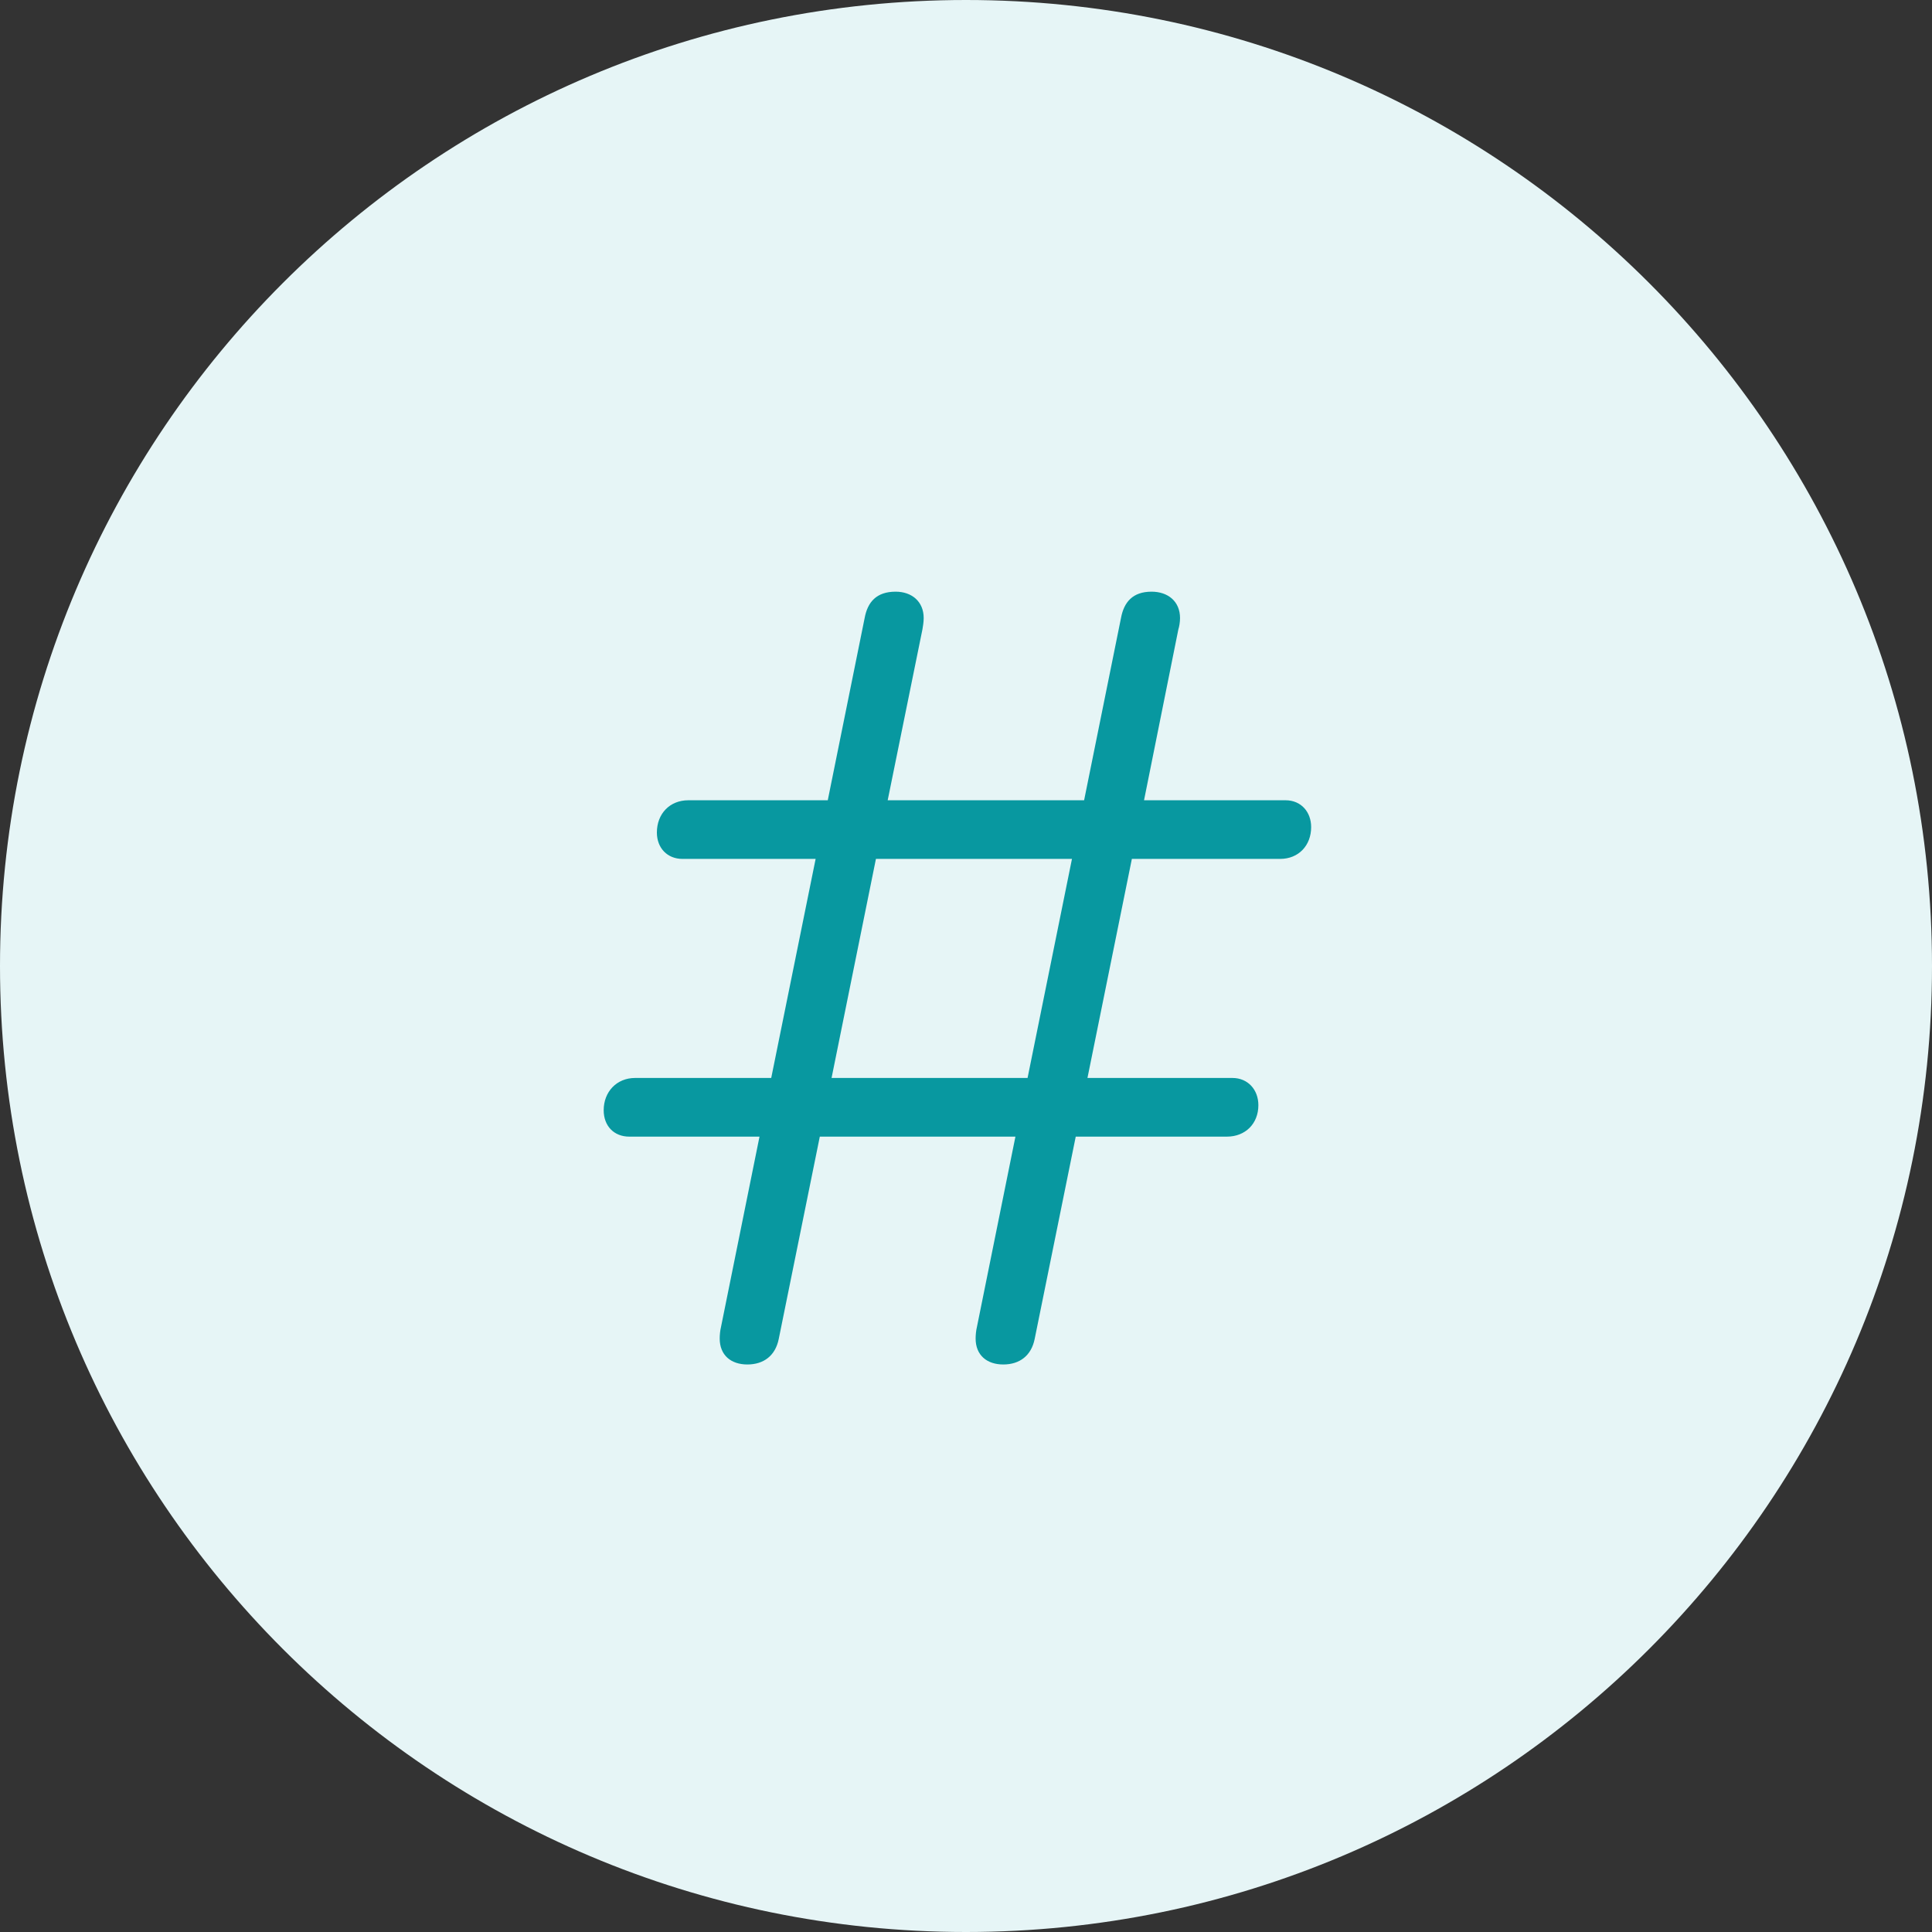 <svg width="60" height="60" viewBox="0 0 60 60" fill="none" xmlns="http://www.w3.org/2000/svg">
<rect x="0" y="0" width="60" height="60" fill="#333333" stroke="none"/>
<path d="M0 30C0 13.431 13.431 0 30 0C46.569 0 60 13.431 60 30C60 46.569 46.569 60 30 60C13.431 60 0 46.569 0 30Z" fill="#E6F5F6"/>
<path d="M19.541 35.299H23.587L22.39 41.217C22.364 41.321 22.351 41.464 22.351 41.569C22.351 42.089 22.703 42.375 23.21 42.375C23.717 42.375 24.081 42.102 24.185 41.581L25.46 35.299H31.535L30.338 41.217C30.312 41.321 30.299 41.464 30.299 41.569C30.299 42.089 30.651 42.375 31.158 42.375C31.665 42.375 32.029 42.102 32.133 41.581L33.408 35.299H38.104C38.676 35.299 39.08 34.895 39.08 34.323C39.08 33.842 38.755 33.477 38.273 33.477H33.772L35.151 26.674H39.756C40.328 26.674 40.719 26.258 40.719 25.686C40.719 25.217 40.407 24.853 39.925 24.853H35.529L36.595 19.546C36.621 19.468 36.647 19.325 36.647 19.195C36.647 18.674 36.27 18.375 35.763 18.375C35.177 18.375 34.904 18.7 34.813 19.195L33.668 24.853H27.568L28.647 19.546C28.66 19.468 28.686 19.325 28.686 19.195C28.686 18.674 28.309 18.375 27.815 18.375C27.216 18.375 26.943 18.7 26.852 19.195L25.707 24.853H21.376C20.803 24.853 20.4 25.269 20.4 25.855C20.4 26.336 20.725 26.674 21.194 26.674H25.33L23.951 33.477H19.724C19.151 33.477 18.748 33.907 18.748 34.479C18.748 34.973 19.073 35.299 19.541 35.299ZM25.825 33.477L27.203 26.674H33.291L31.912 33.477H25.825Z" fill="#0898A0"/>
</svg>

